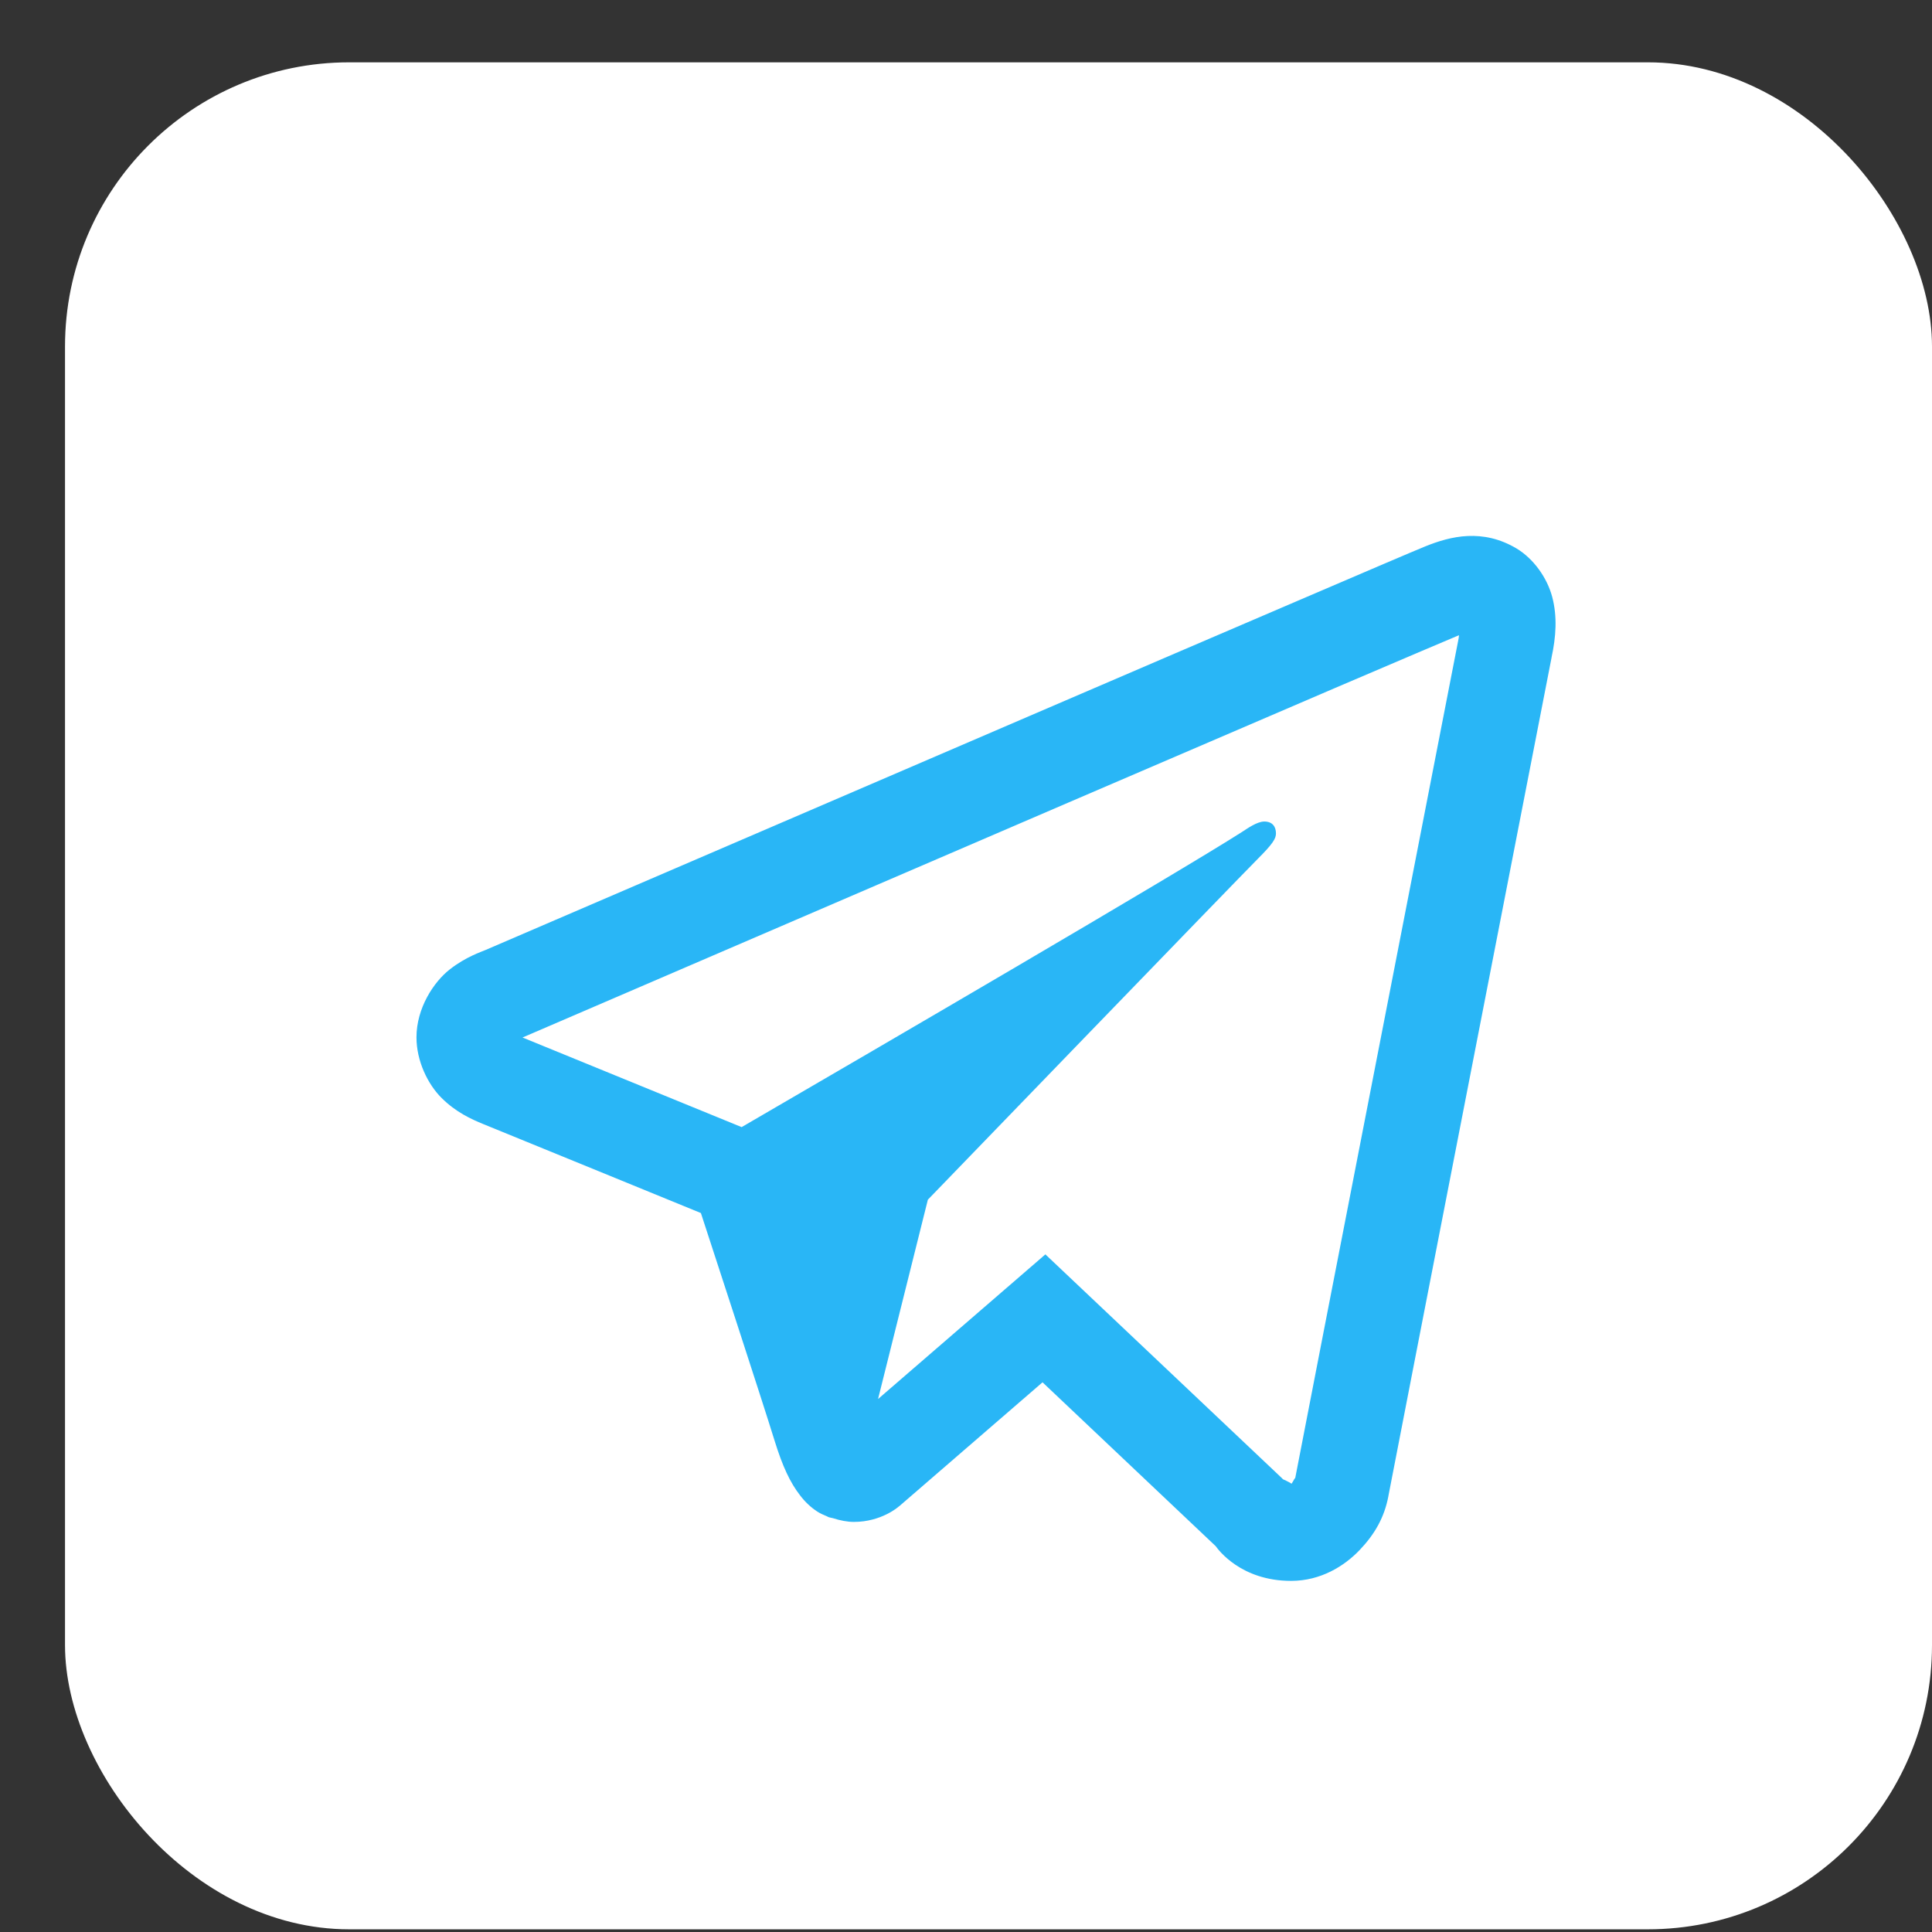 <svg width="23" height="23" viewBox="0 0 23 23" fill="none" xmlns="http://www.w3.org/2000/svg">
<rect x="0" y="0" width="23" height="23" fill="#333333" stroke="none"/>
<rect x="0.774" y="0.742" width="22.226" height="22.226" rx="3.383" fill="white"/>
<path d="M17.474 6.381C17.291 6.389 17.12 6.443 16.969 6.504C16.828 6.561 16.289 6.792 15.44 7.156C14.59 7.52 13.464 8.004 12.264 8.52C9.863 9.552 7.163 10.715 5.781 11.309C5.729 11.332 5.547 11.39 5.355 11.54C5.162 11.691 4.958 12.002 4.958 12.349C4.958 12.629 5.091 12.907 5.259 13.073C5.427 13.239 5.604 13.321 5.756 13.383C6.309 13.608 8.021 14.309 8.344 14.441C8.458 14.79 9.078 16.686 9.221 17.15C9.316 17.457 9.406 17.649 9.524 17.801C9.582 17.878 9.651 17.944 9.733 17.997C9.766 18.018 9.803 18.034 9.839 18.049L9.842 18.05C9.85 18.053 9.857 18.059 9.866 18.062C9.882 18.067 9.893 18.068 9.914 18.073C10.001 18.101 10.087 18.118 10.165 18.118C10.495 18.118 10.698 17.936 10.698 17.936L10.71 17.927L12.411 16.456L14.473 18.407C14.502 18.448 14.773 18.82 15.37 18.82C15.725 18.82 16.006 18.642 16.187 18.452C16.367 18.263 16.48 18.064 16.528 17.814V17.812C16.572 17.576 18.473 7.818 18.473 7.818L18.47 7.831C18.525 7.577 18.54 7.341 18.479 7.107C18.417 6.874 18.255 6.651 18.055 6.53C17.854 6.41 17.658 6.373 17.474 6.381ZM17.369 7.562C17.366 7.579 17.37 7.57 17.366 7.59L17.365 7.596L17.364 7.603C17.364 7.603 15.487 17.236 15.418 17.603C15.423 17.575 15.399 17.63 15.376 17.663C15.342 17.64 15.273 17.61 15.273 17.61L15.262 17.598L12.445 14.933L10.453 16.655L11.046 14.282C11.046 14.282 14.75 10.448 14.973 10.225C15.152 10.046 15.19 9.984 15.19 9.922C15.19 9.84 15.147 9.78 15.051 9.78C14.965 9.78 14.848 9.864 14.786 9.904C13.977 10.42 10.422 12.492 8.829 13.418C8.575 13.315 6.816 12.595 6.22 12.351C6.224 12.349 6.223 12.35 6.228 12.348C7.611 11.753 10.309 10.591 12.71 9.558C13.91 9.042 15.036 8.559 15.885 8.194C16.722 7.836 17.303 7.589 17.369 7.562Z" fill="#29B6F6"/>
</svg>
